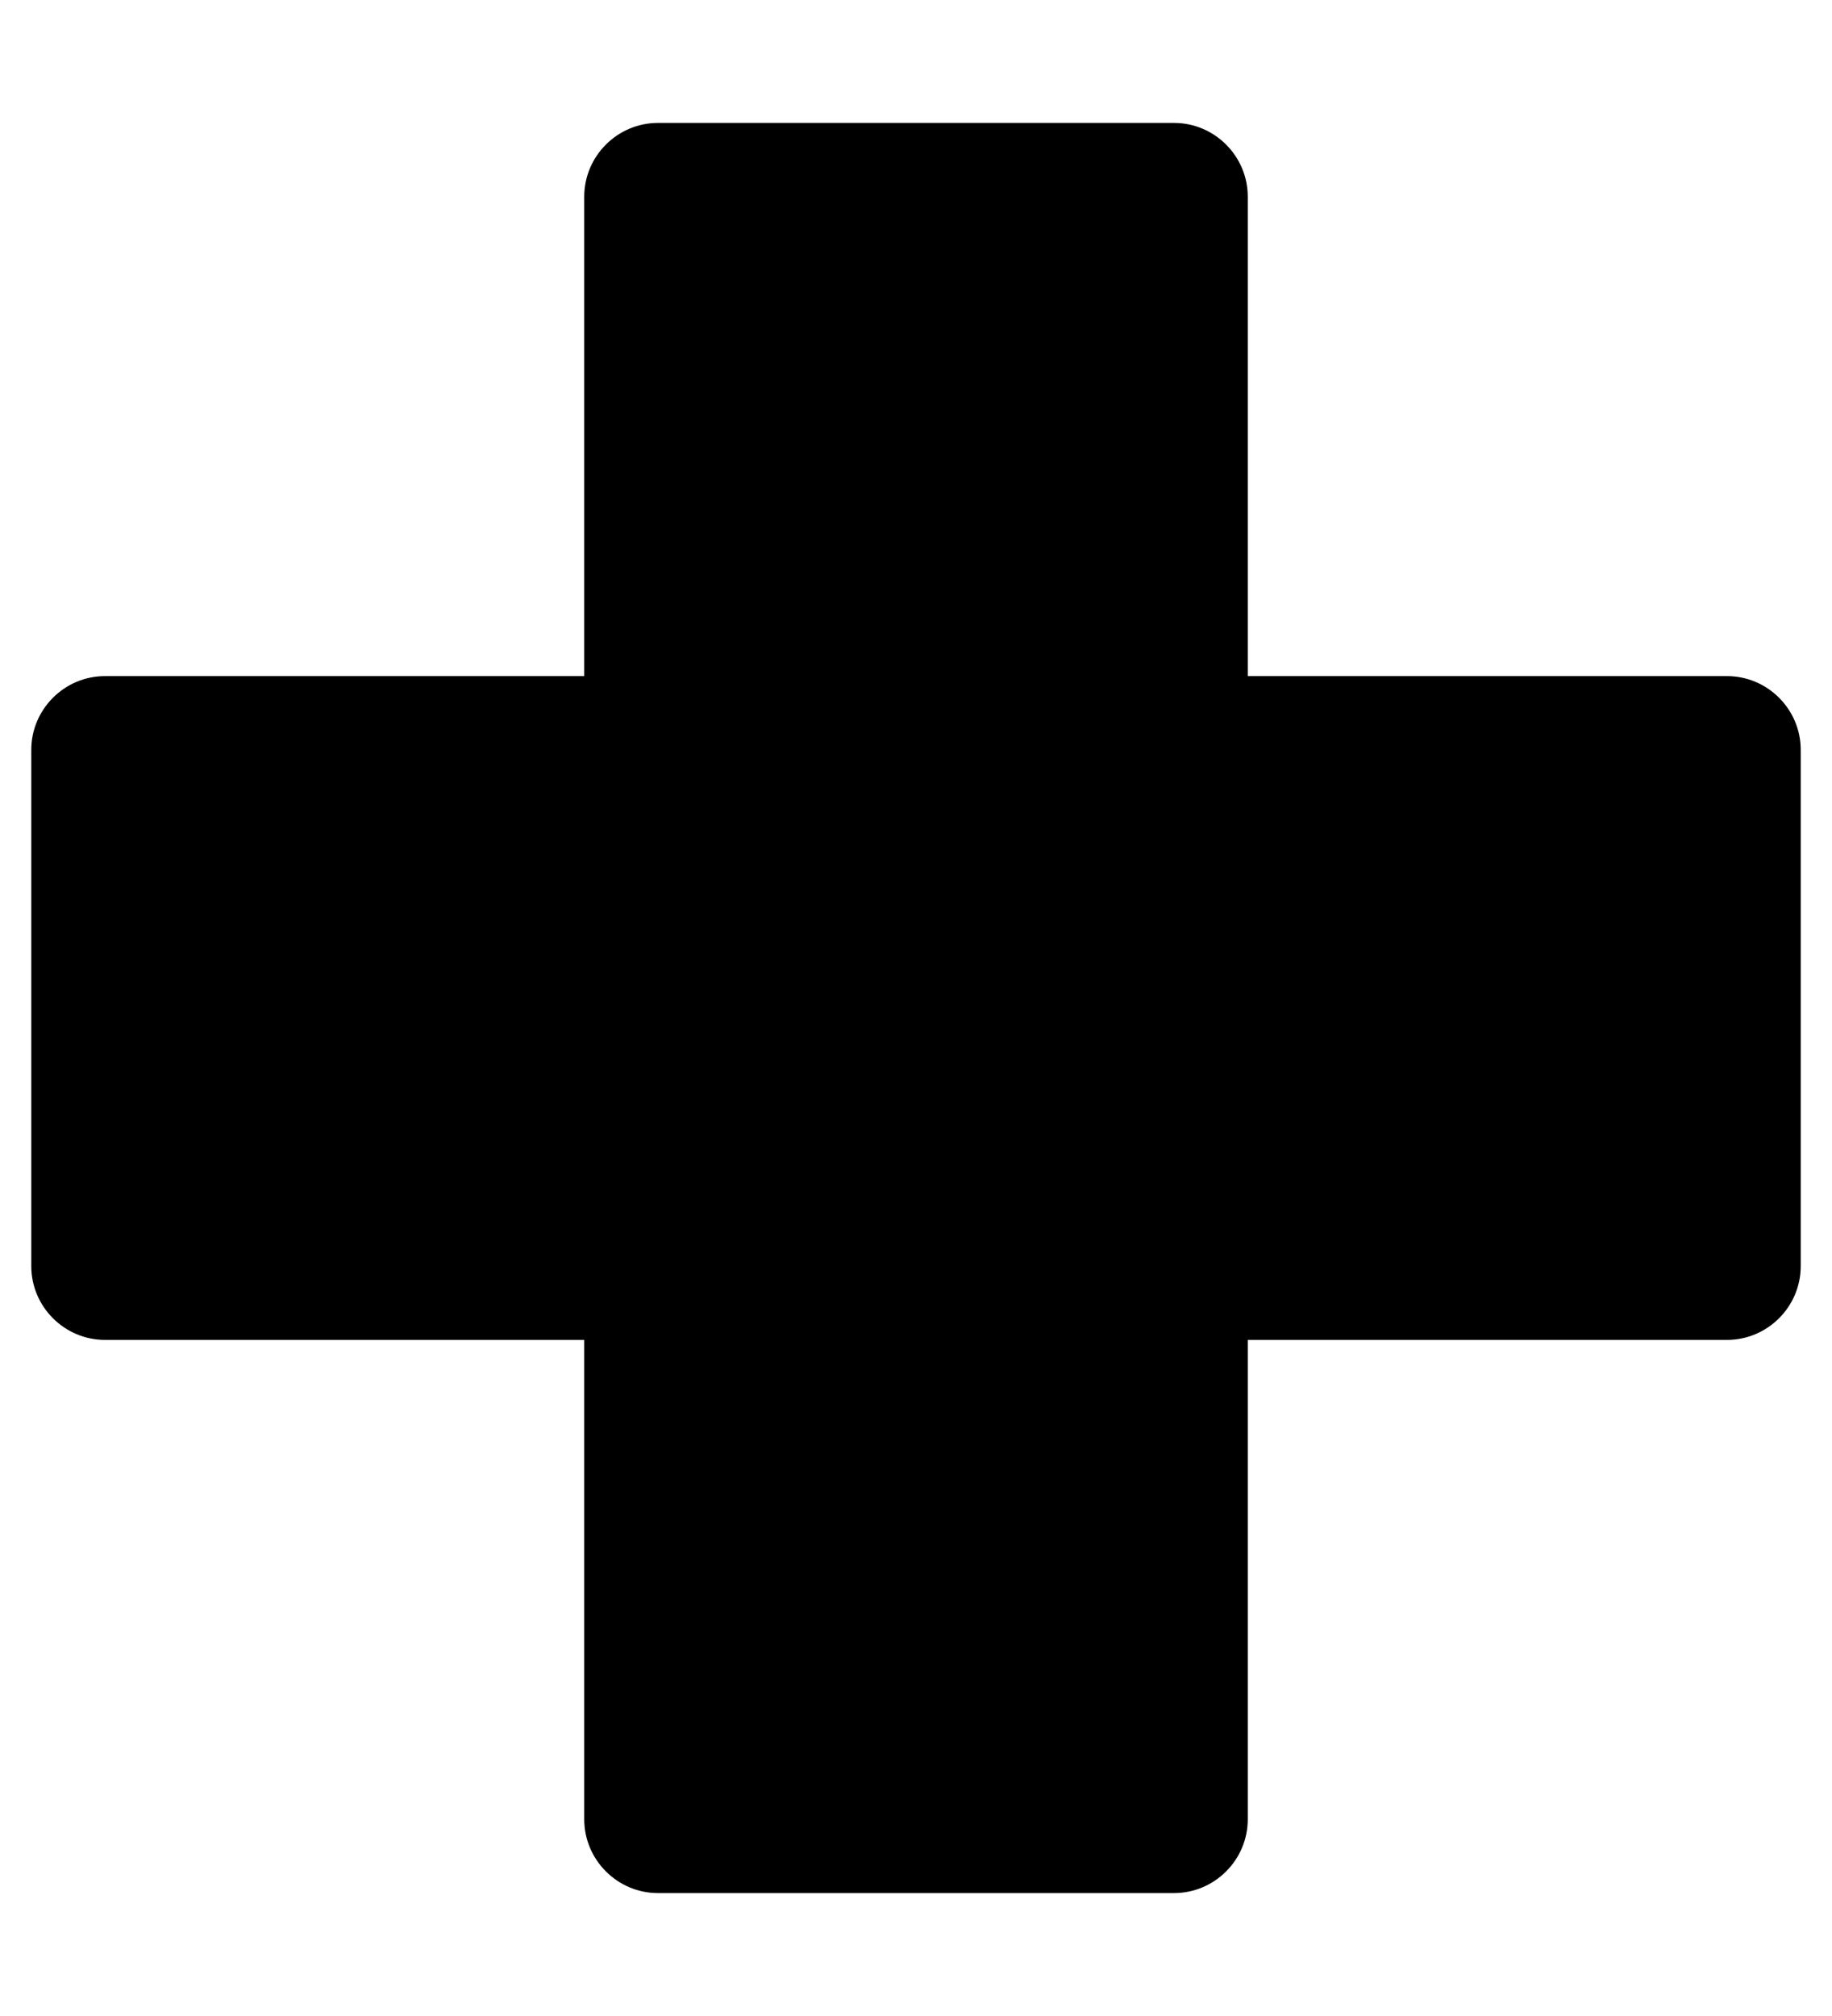 <svg version="1.1" xmlns="http://www.w3.org/2000/svg" xmlns:xlink="http://www.w3.org/1999/xlink" x="0px" y="0px" width="10px" height="11px" viewBox="0 -20 288 328" xml:space="preserve">
<path d="M276,90h-78V12c0-6.6-5.4-12-12-12h-84c-6.6,0-12,5.4-12,12v78H12c-6.6,0-12,5.4-12,12v84c0,6.6,5.4,12,12,12h78v78 c0,6.6,5.4,12,12,12h84c6.6,0,12-5.4,12-12v-78h78c6.6,0,12-5.4,12-12v-84C288,95.4,282.6,90,276,90z"/>
</svg>

